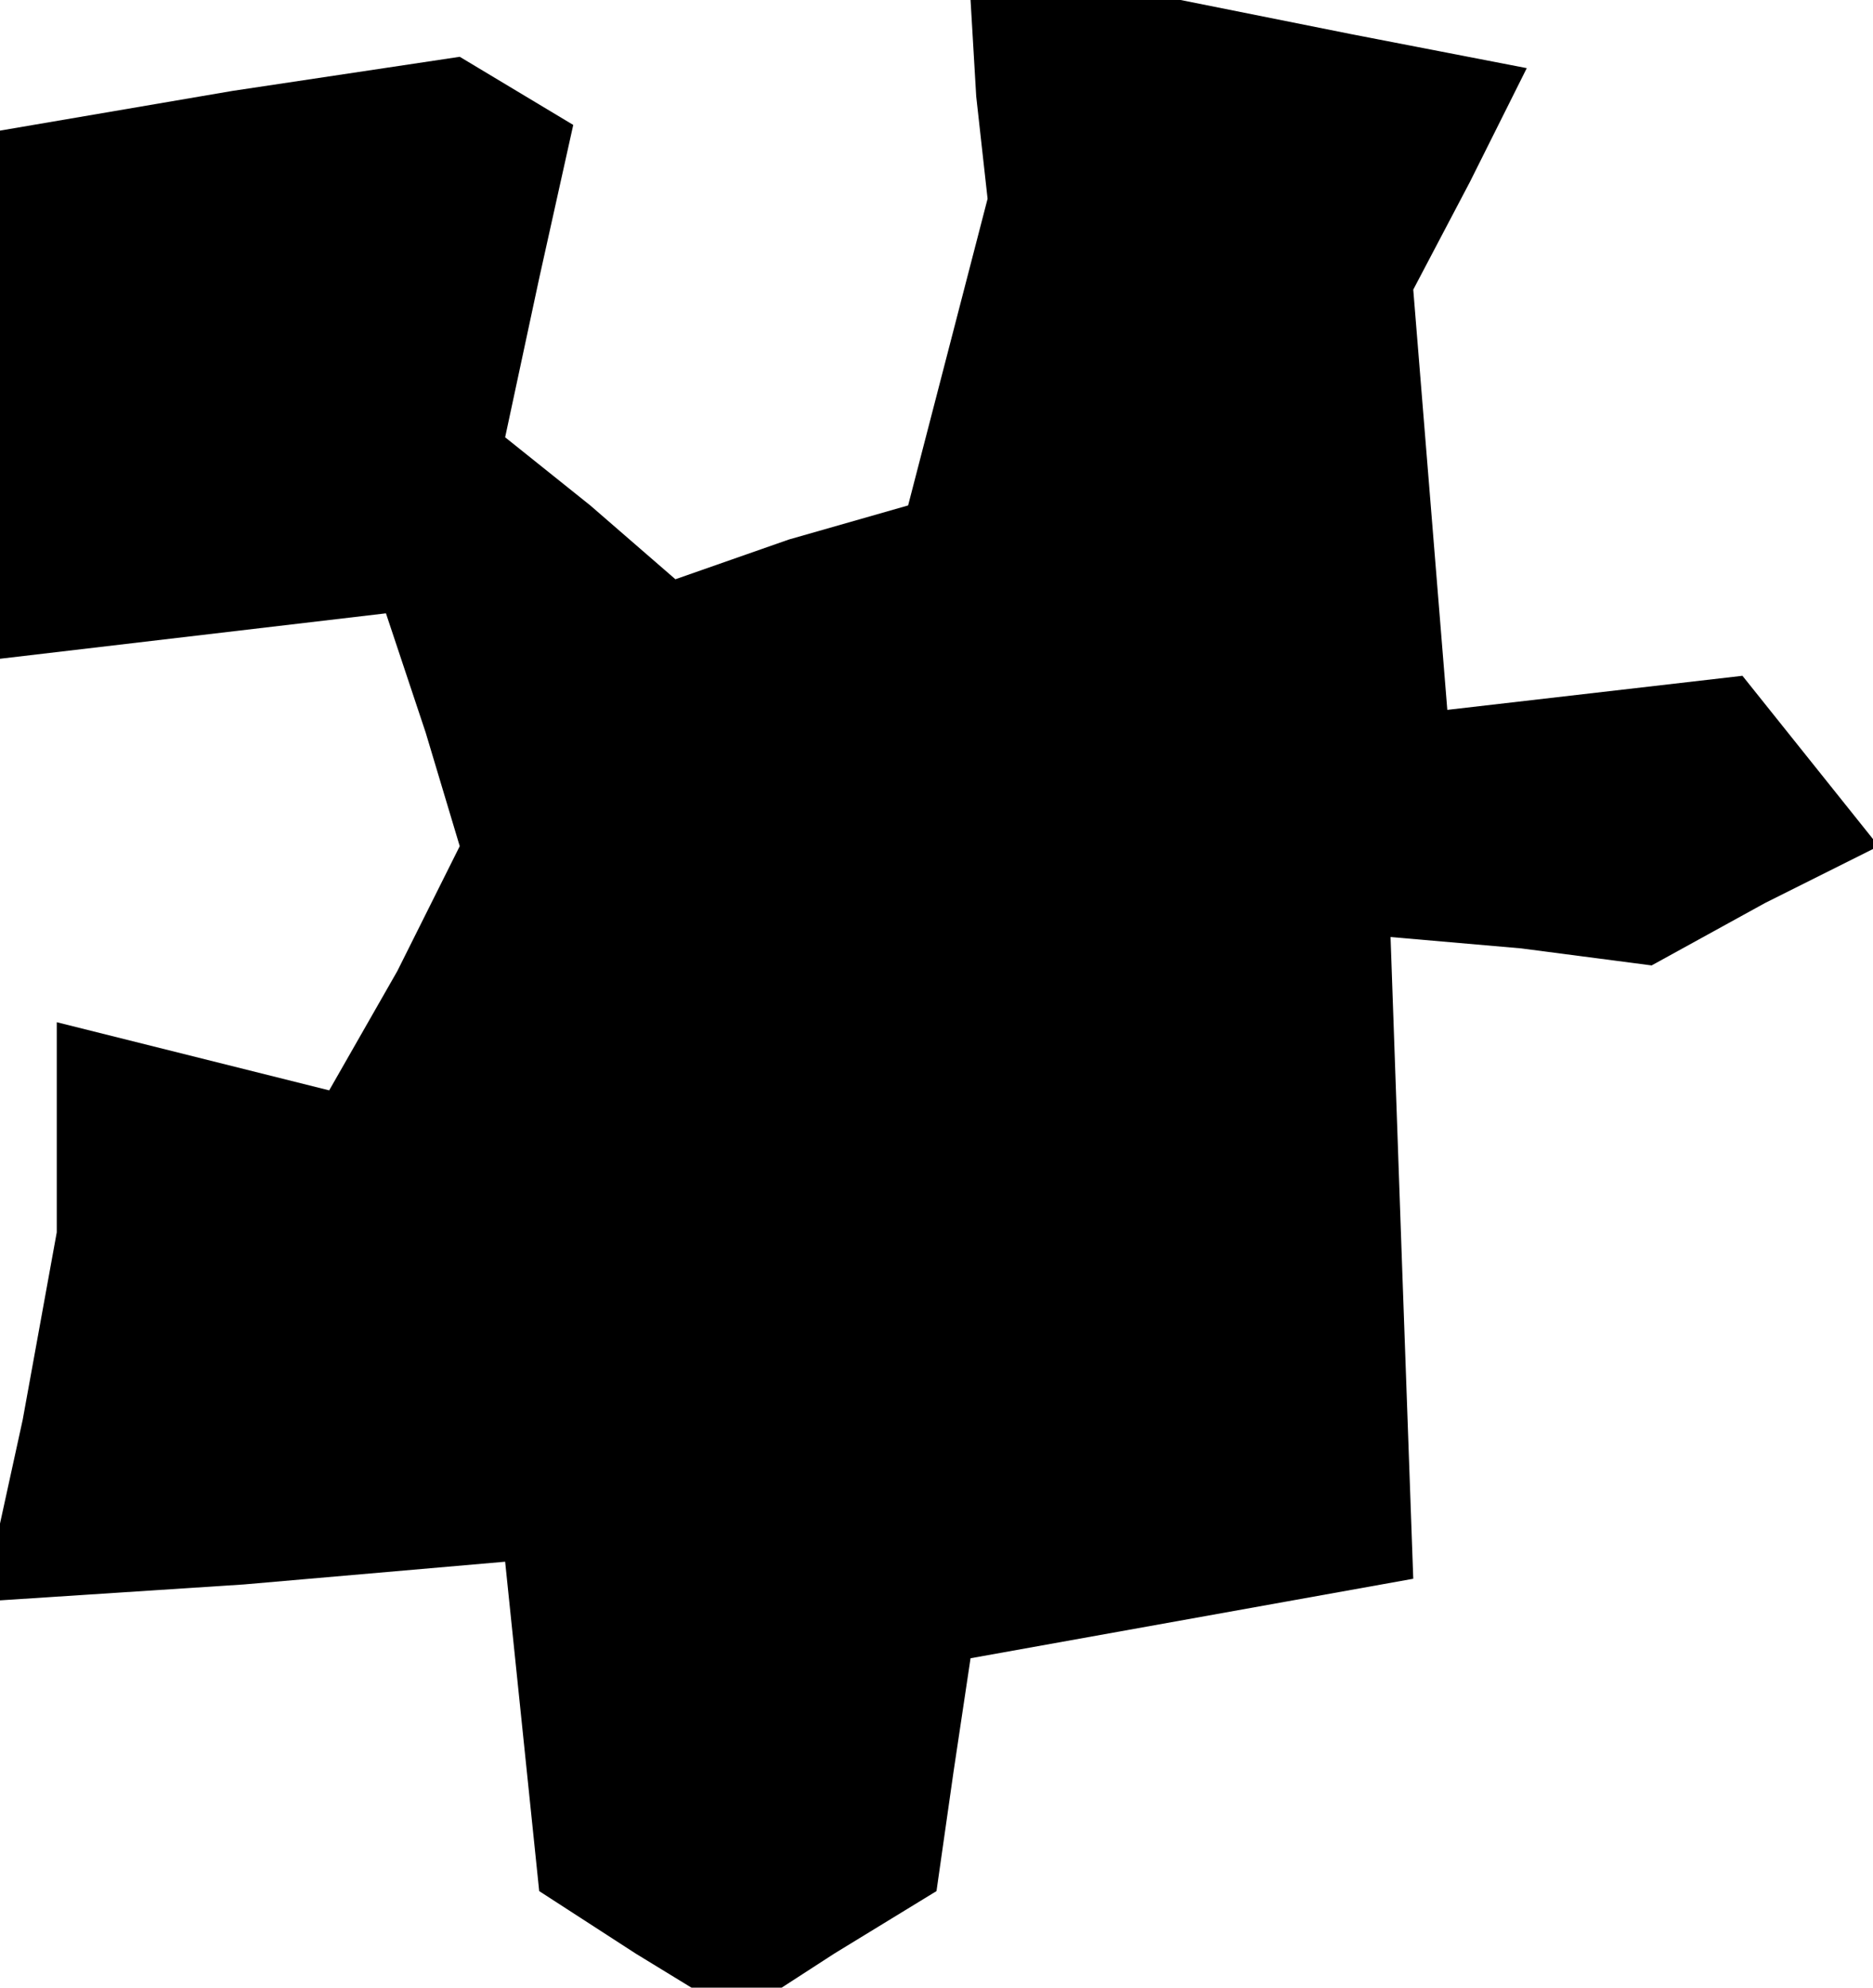 <?xml version="1.0" standalone="no"?>
<!DOCTYPE svg PUBLIC "-//W3C//DTD SVG 20010904//EN"
 "http://www.w3.org/TR/2001/REC-SVG-20010904/DTD/svg10.dtd">
<svg version="1.0" xmlns="http://www.w3.org/2000/svg"
 width="33pt" height="35pt" viewBox="0 0 33 35"
 preserveAspectRatio="xMidYMid meet">
<g transform="translate(0,35) scale(0.1,-0.1)"
fill="#000000" stroke="none">
<path d="M172 333 l2 -18 -7 -27 -7 -27 -21 -6 -20 -7 -15 13 -15 12 6 28 6
27 -10 6 -10 6 -40 -6 -41 -7 0 -46 0 -47 34 4 34 4 7 -21 6 -20 -11 -22 -12
-21 -24 6 -24 6 0 -19 0 -18 -6 -33 -7 -32 46 3 46 4 3 -29 3 -29 17 -11 18
-11 17 11 18 11 3 21 3 20 39 7 39 7 -2 56 -2 57 23 -2 23 -3 20 11 20 10 -12
15 -12 15 -26 -3 -26 -3 -3 37 -3 37 10 19 10 20 -31 6 -30 6 -19 0 -18 0 1
-17z"/>
</g>
</svg>
